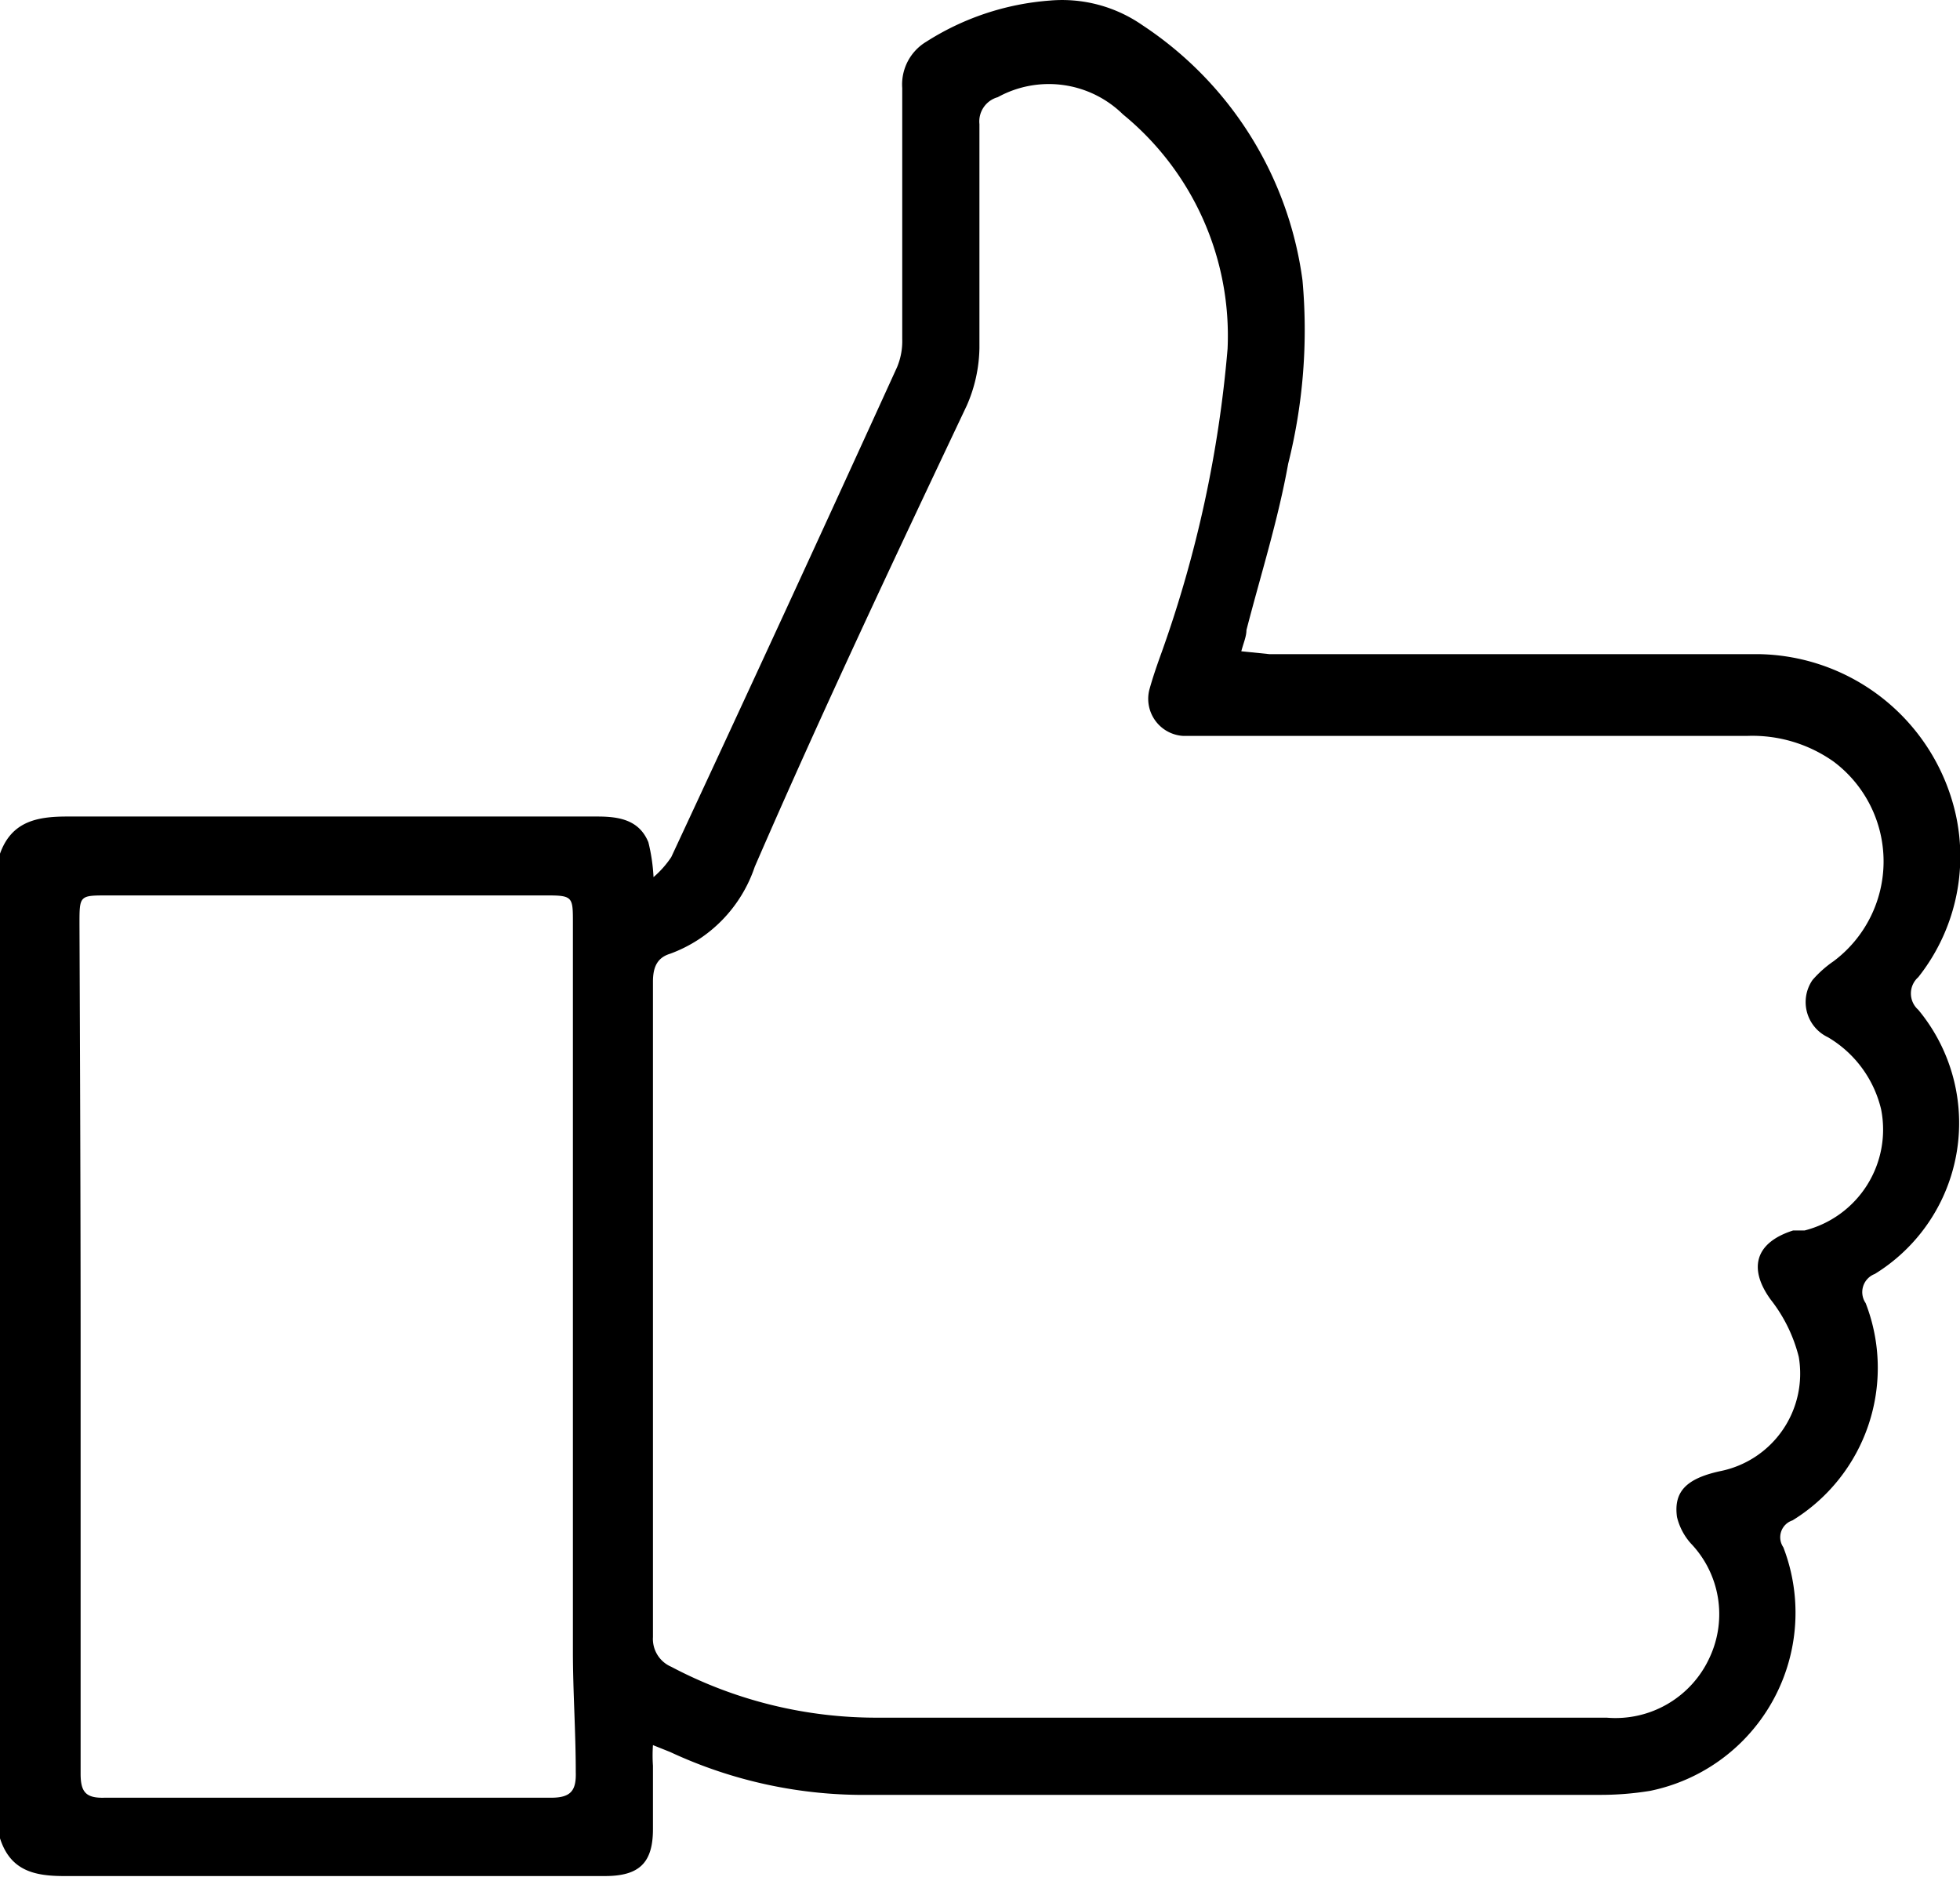 <svg xmlns="http://www.w3.org/2000/svg" viewBox="0 0 34.28 32.82"><path d="M7.8,23.49c.2-.56.64-.65,1.17-.65,3.09,0,6.19,0,9.28,0,.38,0,.73.06.89.45a3.2,3.2,0,0,1,.09.61,1.71,1.71,0,0,0,.31-.35q2-4.29,3.95-8.57a1.18,1.18,0,0,0,.09-.49c0-1.46,0-2.93,0-4.39A.87.87,0,0,1,24,9.29a4.66,4.66,0,0,1,2.16-.72A2.46,2.46,0,0,1,27.78,9a6.35,6.35,0,0,1,2.8,4.46,9.61,9.61,0,0,1-.25,3.21c-.18,1-.48,1.94-.73,2.91,0,.11-.05.22-.09.37L30,20c2.84,0,5.69,0,8.54,0A3.59,3.59,0,0,1,42,22.78a3.4,3.4,0,0,1-.65,2.87.38.38,0,0,0,0,.57,3.1,3.1,0,0,1-.76,4.62.34.34,0,0,0-.16.51,3.13,3.13,0,0,1-1.28,3.8.31.31,0,0,0-.16.47,3.18,3.18,0,0,1-2.33,4.26,5.37,5.37,0,0,1-.9.07c-4.24,0-8.49,0-12.74,0a8,8,0,0,1-3.5-.75l-.3-.12a2.63,2.63,0,0,0,0,.36c0,.37,0,.74,0,1.11,0,.59-.24.82-.84.82H17.2c-2.76,0-5.52,0-8.28,0-.53,0-.94-.1-1.12-.66ZM29.4,38.6h6.5a1.81,1.81,0,0,0,1.8-1.05,1.79,1.79,0,0,0-.33-2,1.07,1.07,0,0,1-.24-.46c-.06-.44.16-.67.75-.8a1.74,1.74,0,0,0,1.38-2,2.67,2.67,0,0,0-.49-1c-.4-.55-.27-1,.39-1.21l.2,0a1.82,1.82,0,0,0,1.34-2.12,2,2,0,0,0-.93-1.26.68.68,0,0,1-.27-1,1.94,1.94,0,0,1,.37-.33,2.18,2.18,0,0,0,0-3.49,2.46,2.46,0,0,0-1.51-.45H28.49a.65.65,0,0,1-.59-.8c.06-.22.14-.45.22-.67a21,21,0,0,0,1.15-5.3,5,5,0,0,0-1.83-4.1,1.85,1.85,0,0,0-2.19-.3.44.44,0,0,0-.32.47c0,1.31,0,2.62,0,3.92a2.6,2.6,0,0,1-.22,1C23.47,18.27,22.18,21,21,23.72a2.45,2.45,0,0,1-1.48,1.52c-.23.07-.3.24-.3.49q0,5.73,0,11.46a.53.53,0,0,0,.32.52,7.67,7.67,0,0,0,3.63.89ZM9.21,32.07q0,3.76,0,7.51c0,.32.09.43.42.42,2.6,0,5.21,0,7.81,0,.35,0,.44-.13.43-.45,0-.71-.05-1.41-.05-2.11,0-4.05,0-8.09,0-12.14q0-.3,0-.6c0-.44,0-.48-.43-.48-2.57,0-5.14,0-7.71,0-.49,0-.49,0-.49.5C9.2,27.18,9.21,29.63,9.21,32.07Z" transform="translate(-7.8 -8.56)"/></svg>